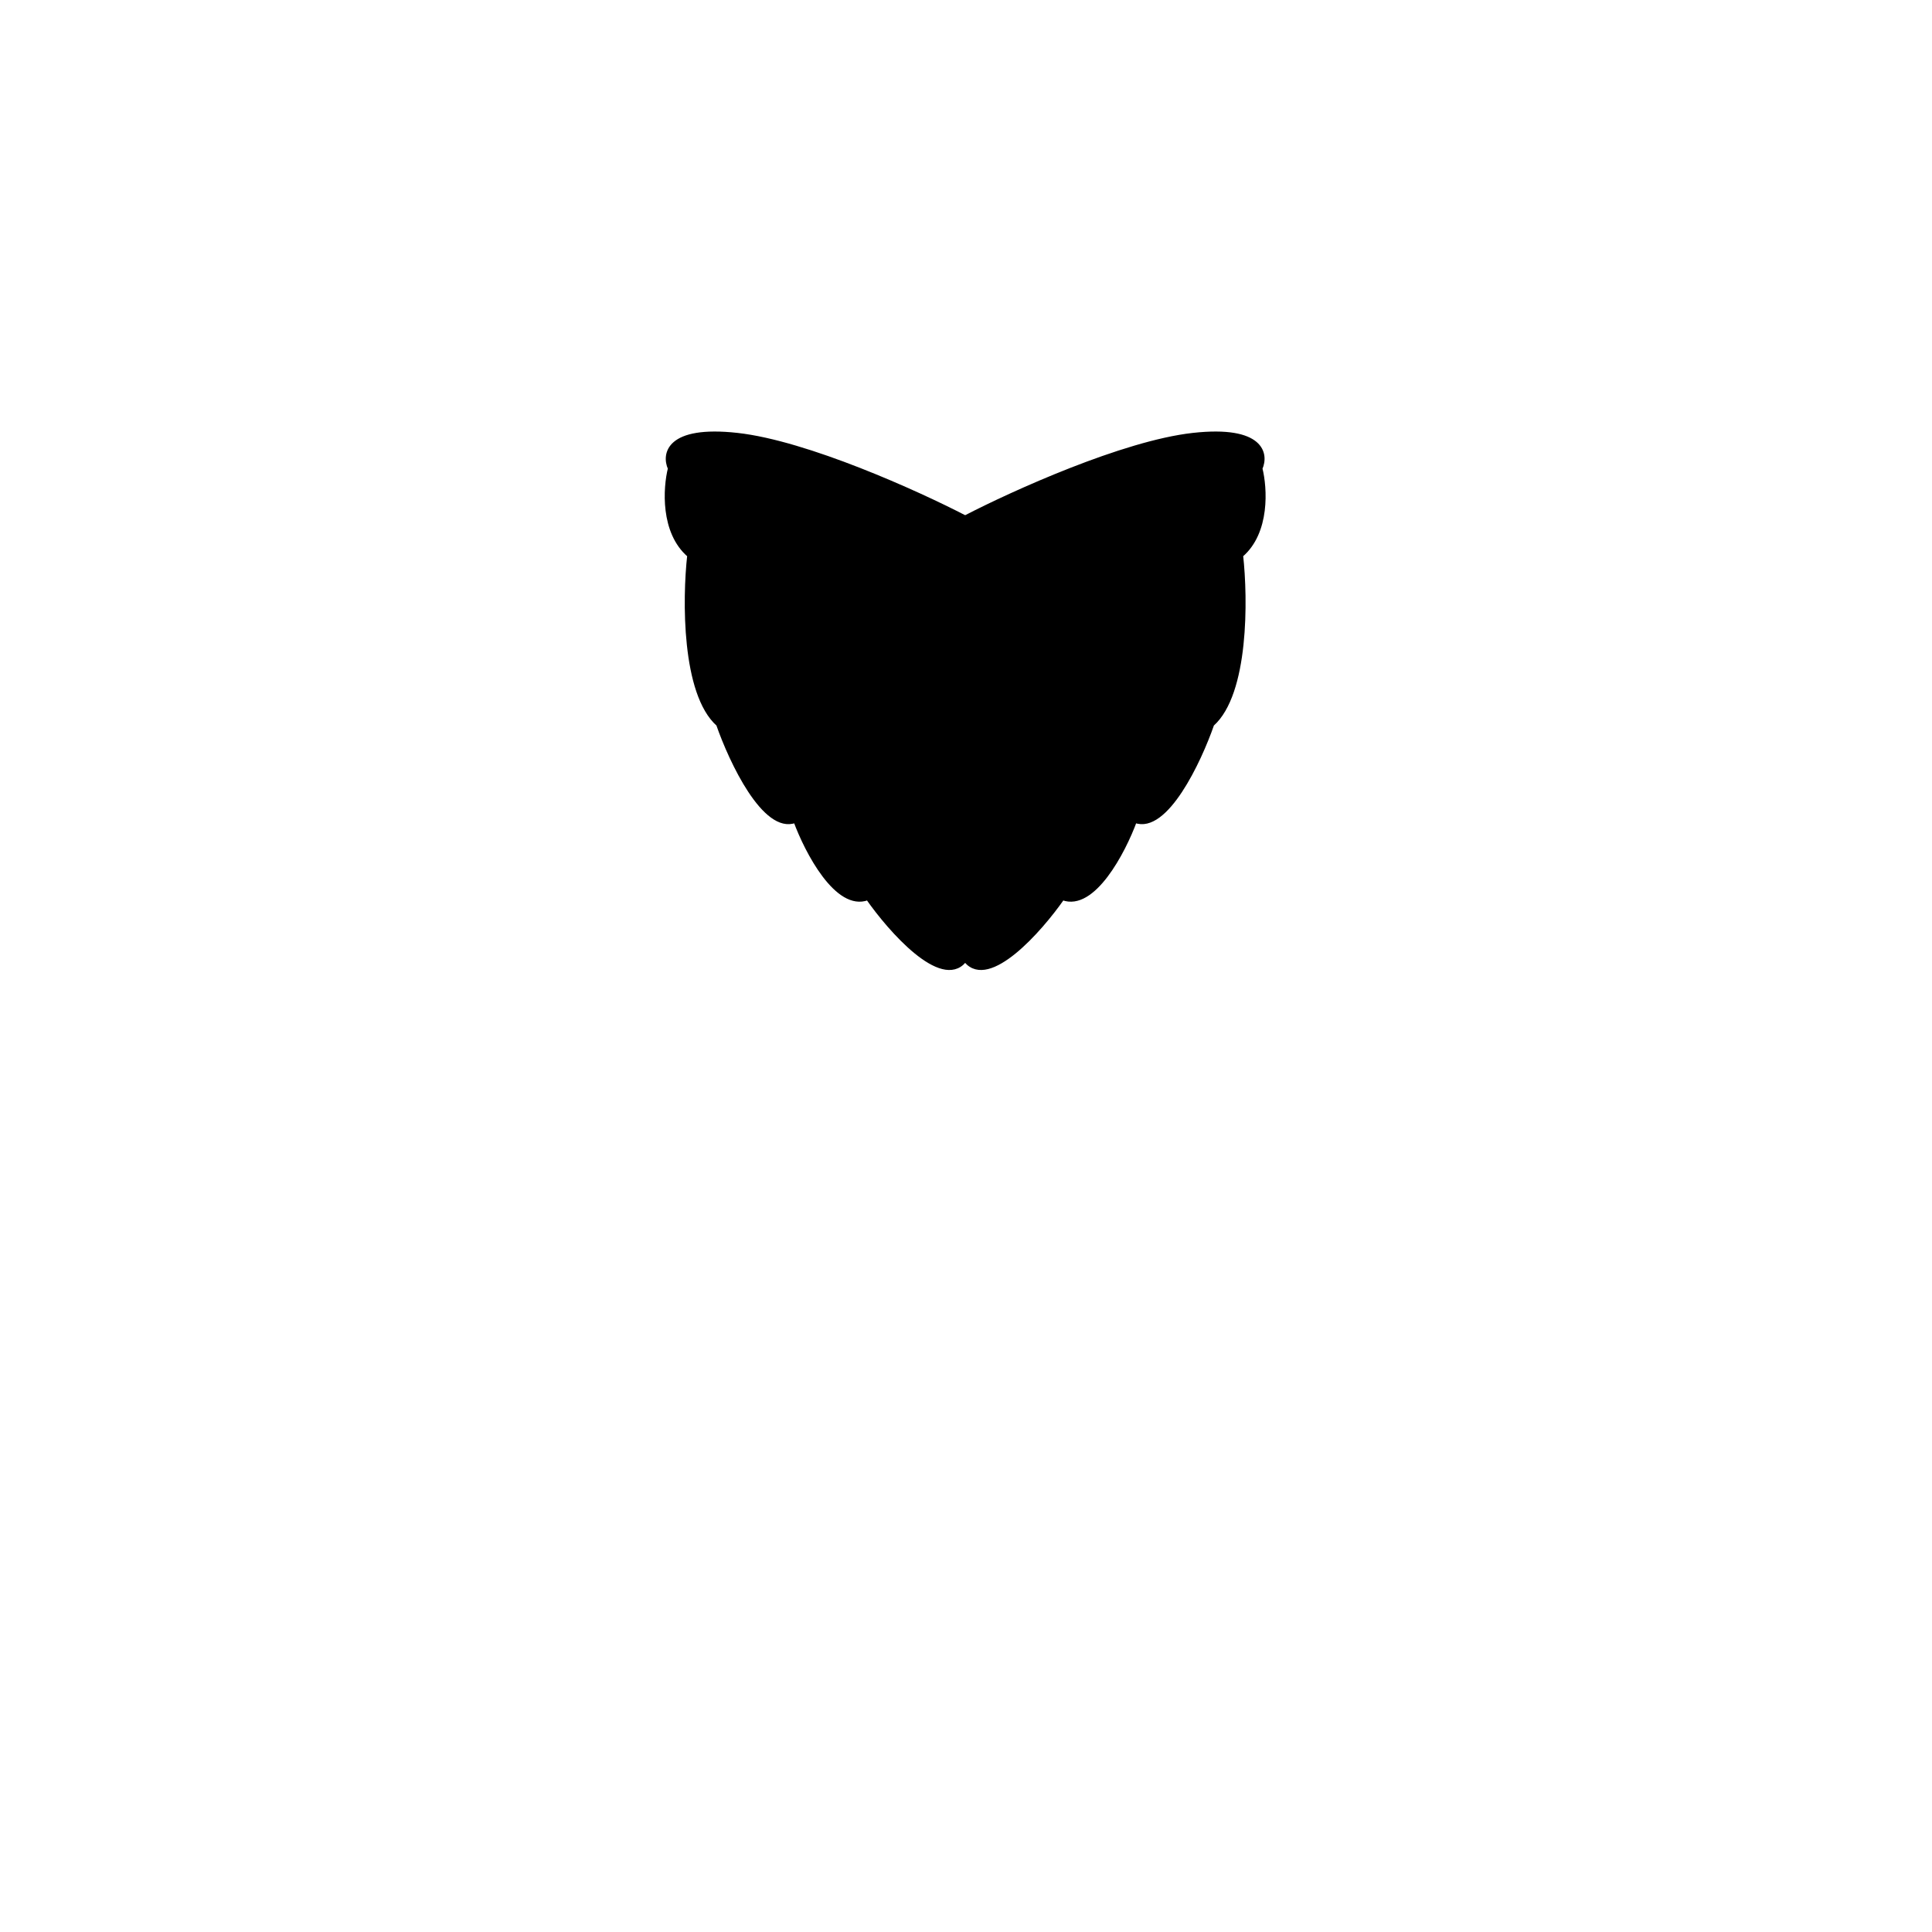 <svg width="800" height="800" viewBox="0 0 800 800" fill="none" xmlns="http://www.w3.org/2000/svg">
<path d="M494 180.001C465.2 183.201 419.333 204.001 400 214.001V398C409.6 409.2 430.667 385.333 440 372C452.8 376.8 465.333 352.667 470 340C482.8 344.8 496.667 315.333 502 300C516.4 287.2 516 248 514 230C525.2 220.4 524 202.001 522 194.001C524.667 188.001 522.8 176.801 494 180.001Z" fill="{face_left_color}" stroke="{stroke_color}" stroke-width="1.5" stroke-linejoin="round"/>
<path d="M305.309 180.001C334.109 183.201 379.975 204.001 399.309 214.001V398C389.709 409.2 368.642 385.333 359.309 372C346.509 376.8 333.975 352.667 329.309 340C316.509 344.8 302.642 315.333 297.309 300C282.909 287.2 283.309 248 285.309 230C274.109 220.4 275.309 202.001 277.309 194.001C274.642 188.001 276.509 176.801 305.309 180.001Z" fill="{face_right_color}" stroke="{stroke_right_color}" stroke-width="1.5" stroke-linejoin="round"/>
</svg>
